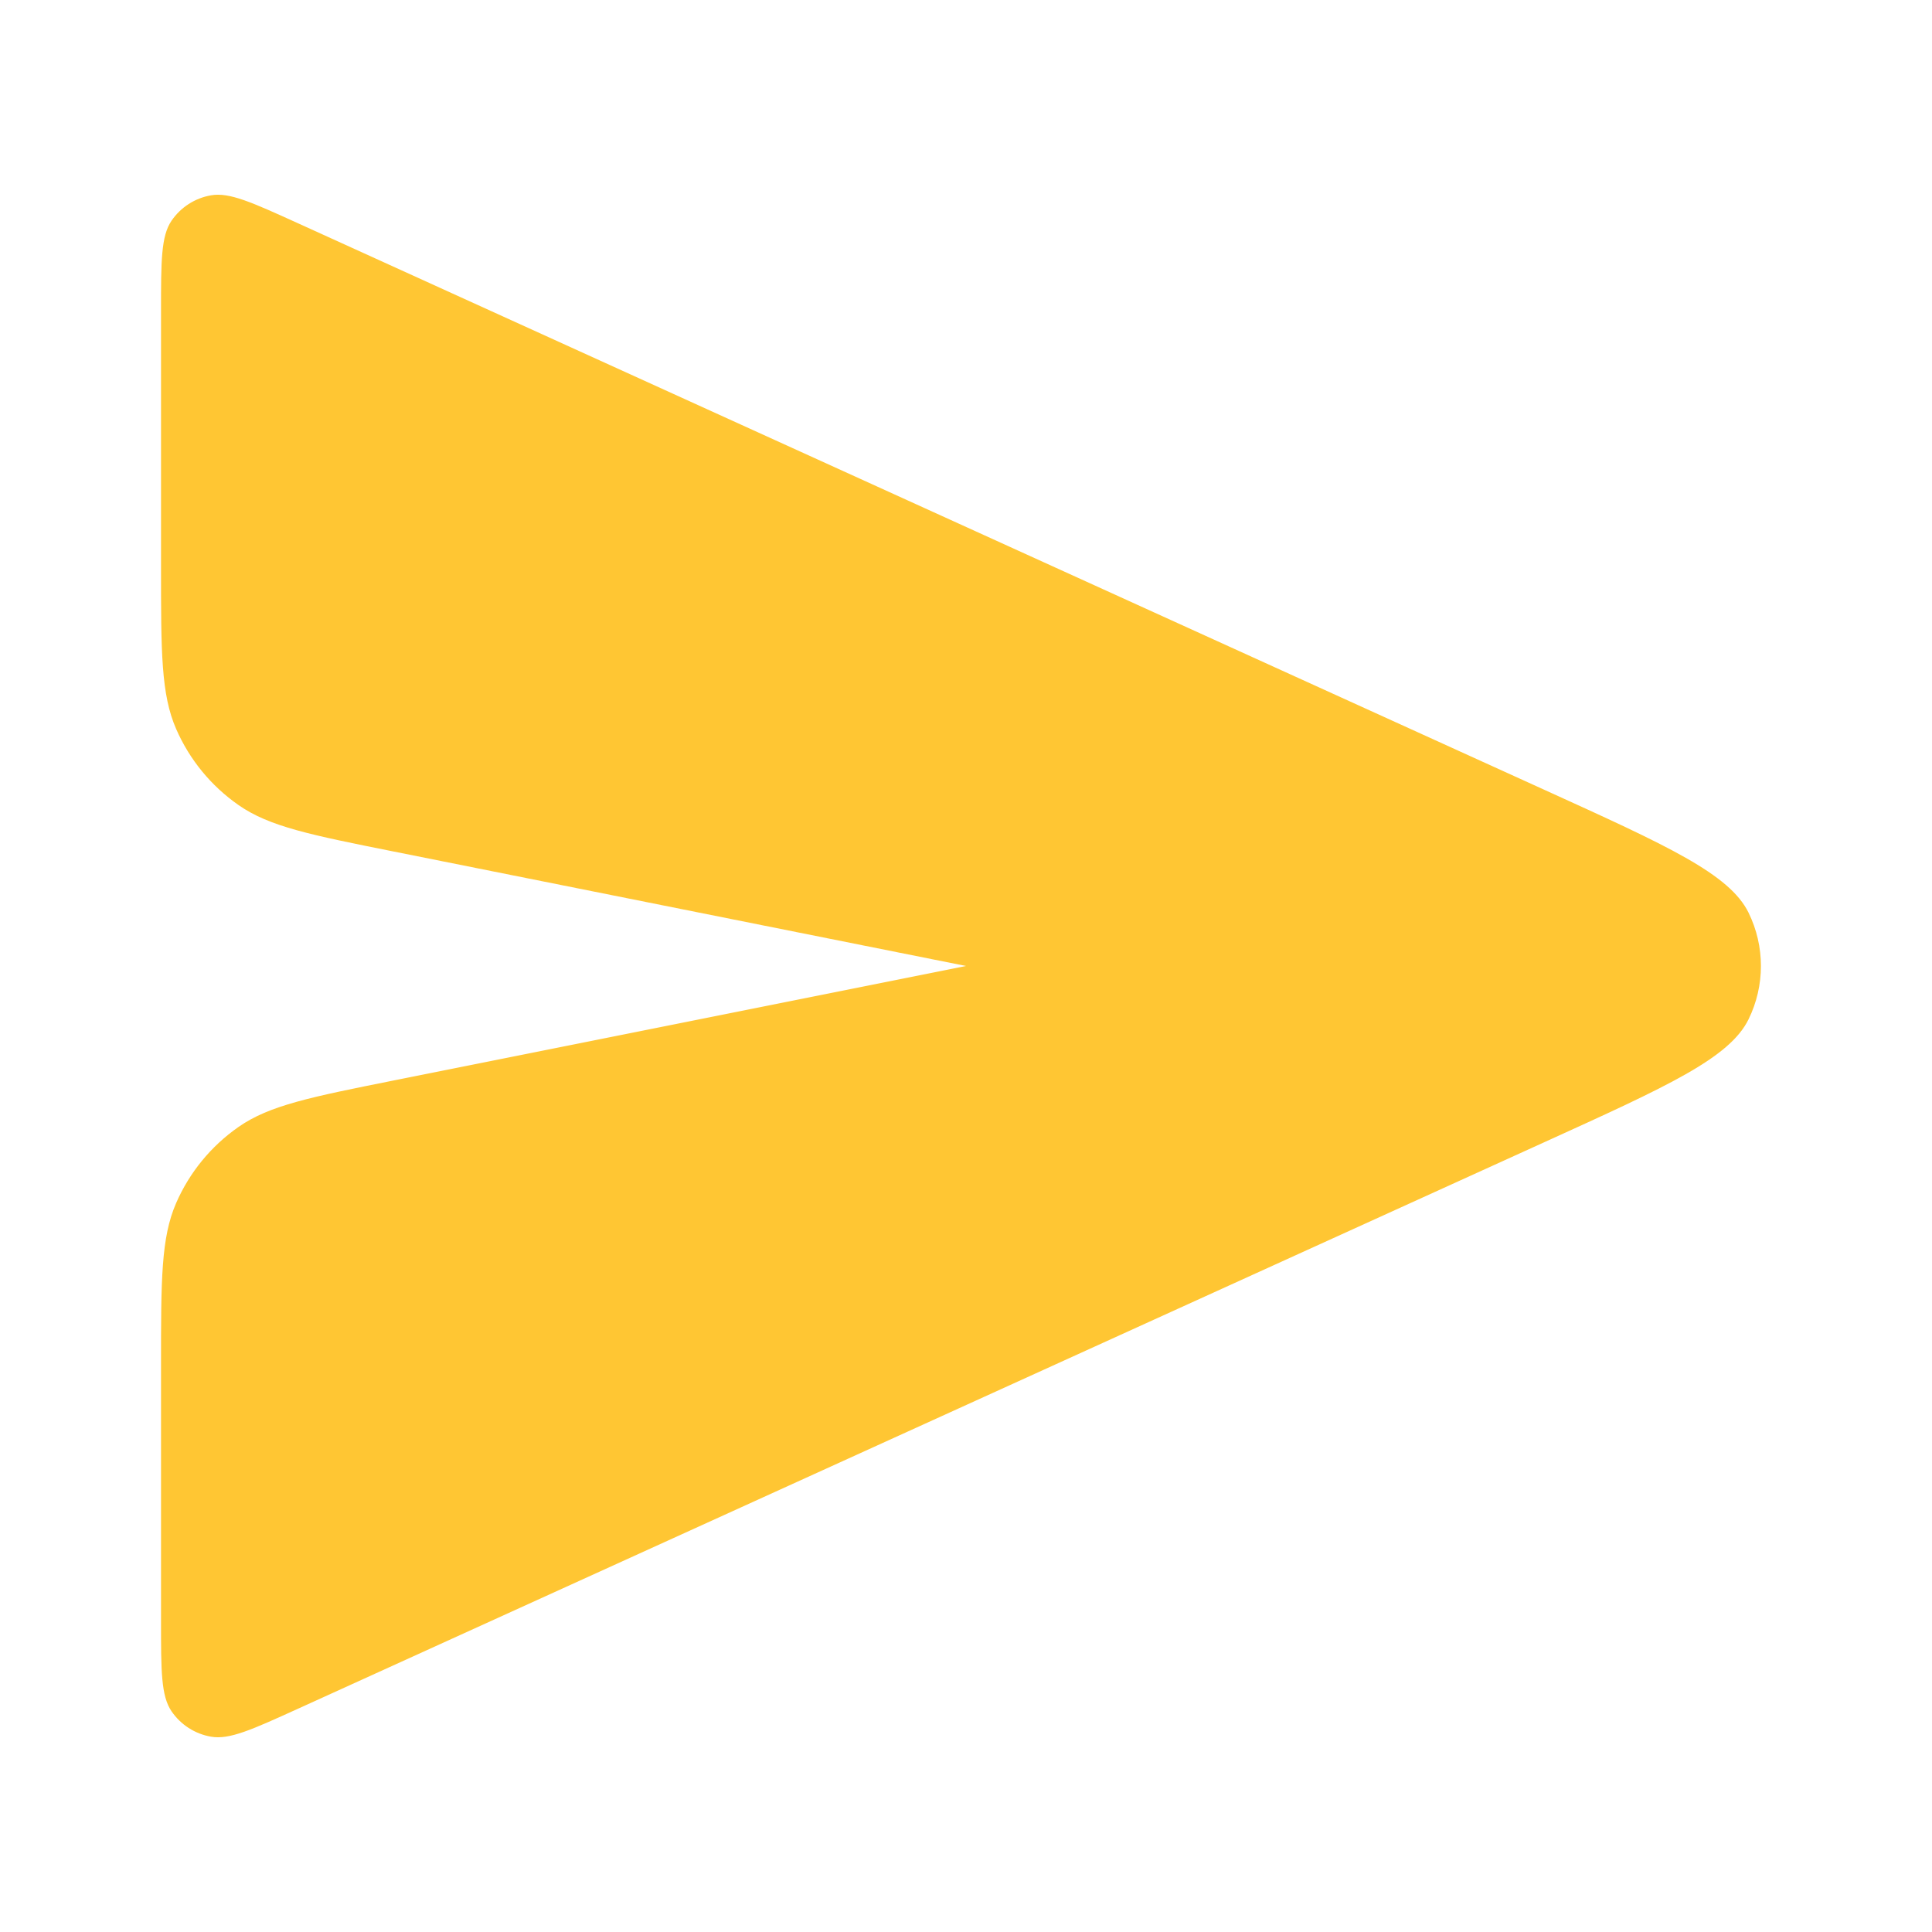 <svg width="32" height="32" viewBox="0 0 32 32" fill="none" xmlns="http://www.w3.org/2000/svg">
<path fill-rule="evenodd" clip-rule="evenodd" d="M2.667 5.151C2.667 4.324 2.667 3.911 2.841 3.656C2.993 3.433 3.229 3.281 3.495 3.235C3.799 3.181 4.176 3.353 4.929 3.695L25.591 13.087C27.627 14.012 28.645 14.475 28.961 15.116C29.235 15.674 29.235 16.326 28.961 16.884C28.645 17.525 27.627 17.988 25.591 18.913L4.929 28.305C4.176 28.647 3.799 28.819 3.495 28.765C3.229 28.719 2.993 28.567 2.841 28.344C2.667 28.089 2.667 27.676 2.667 26.849V22.602C2.667 21.2 2.667 20.499 2.918 19.925C3.139 19.418 3.496 18.983 3.95 18.666C4.464 18.307 5.151 18.17 6.525 17.895L16 16L6.525 14.105C5.151 13.83 4.464 13.693 3.95 13.334C3.496 13.017 3.139 12.582 2.918 12.075C2.667 11.501 2.667 10.8 2.667 9.398V5.151Z" fill="#FFC633"/>
</svg>
